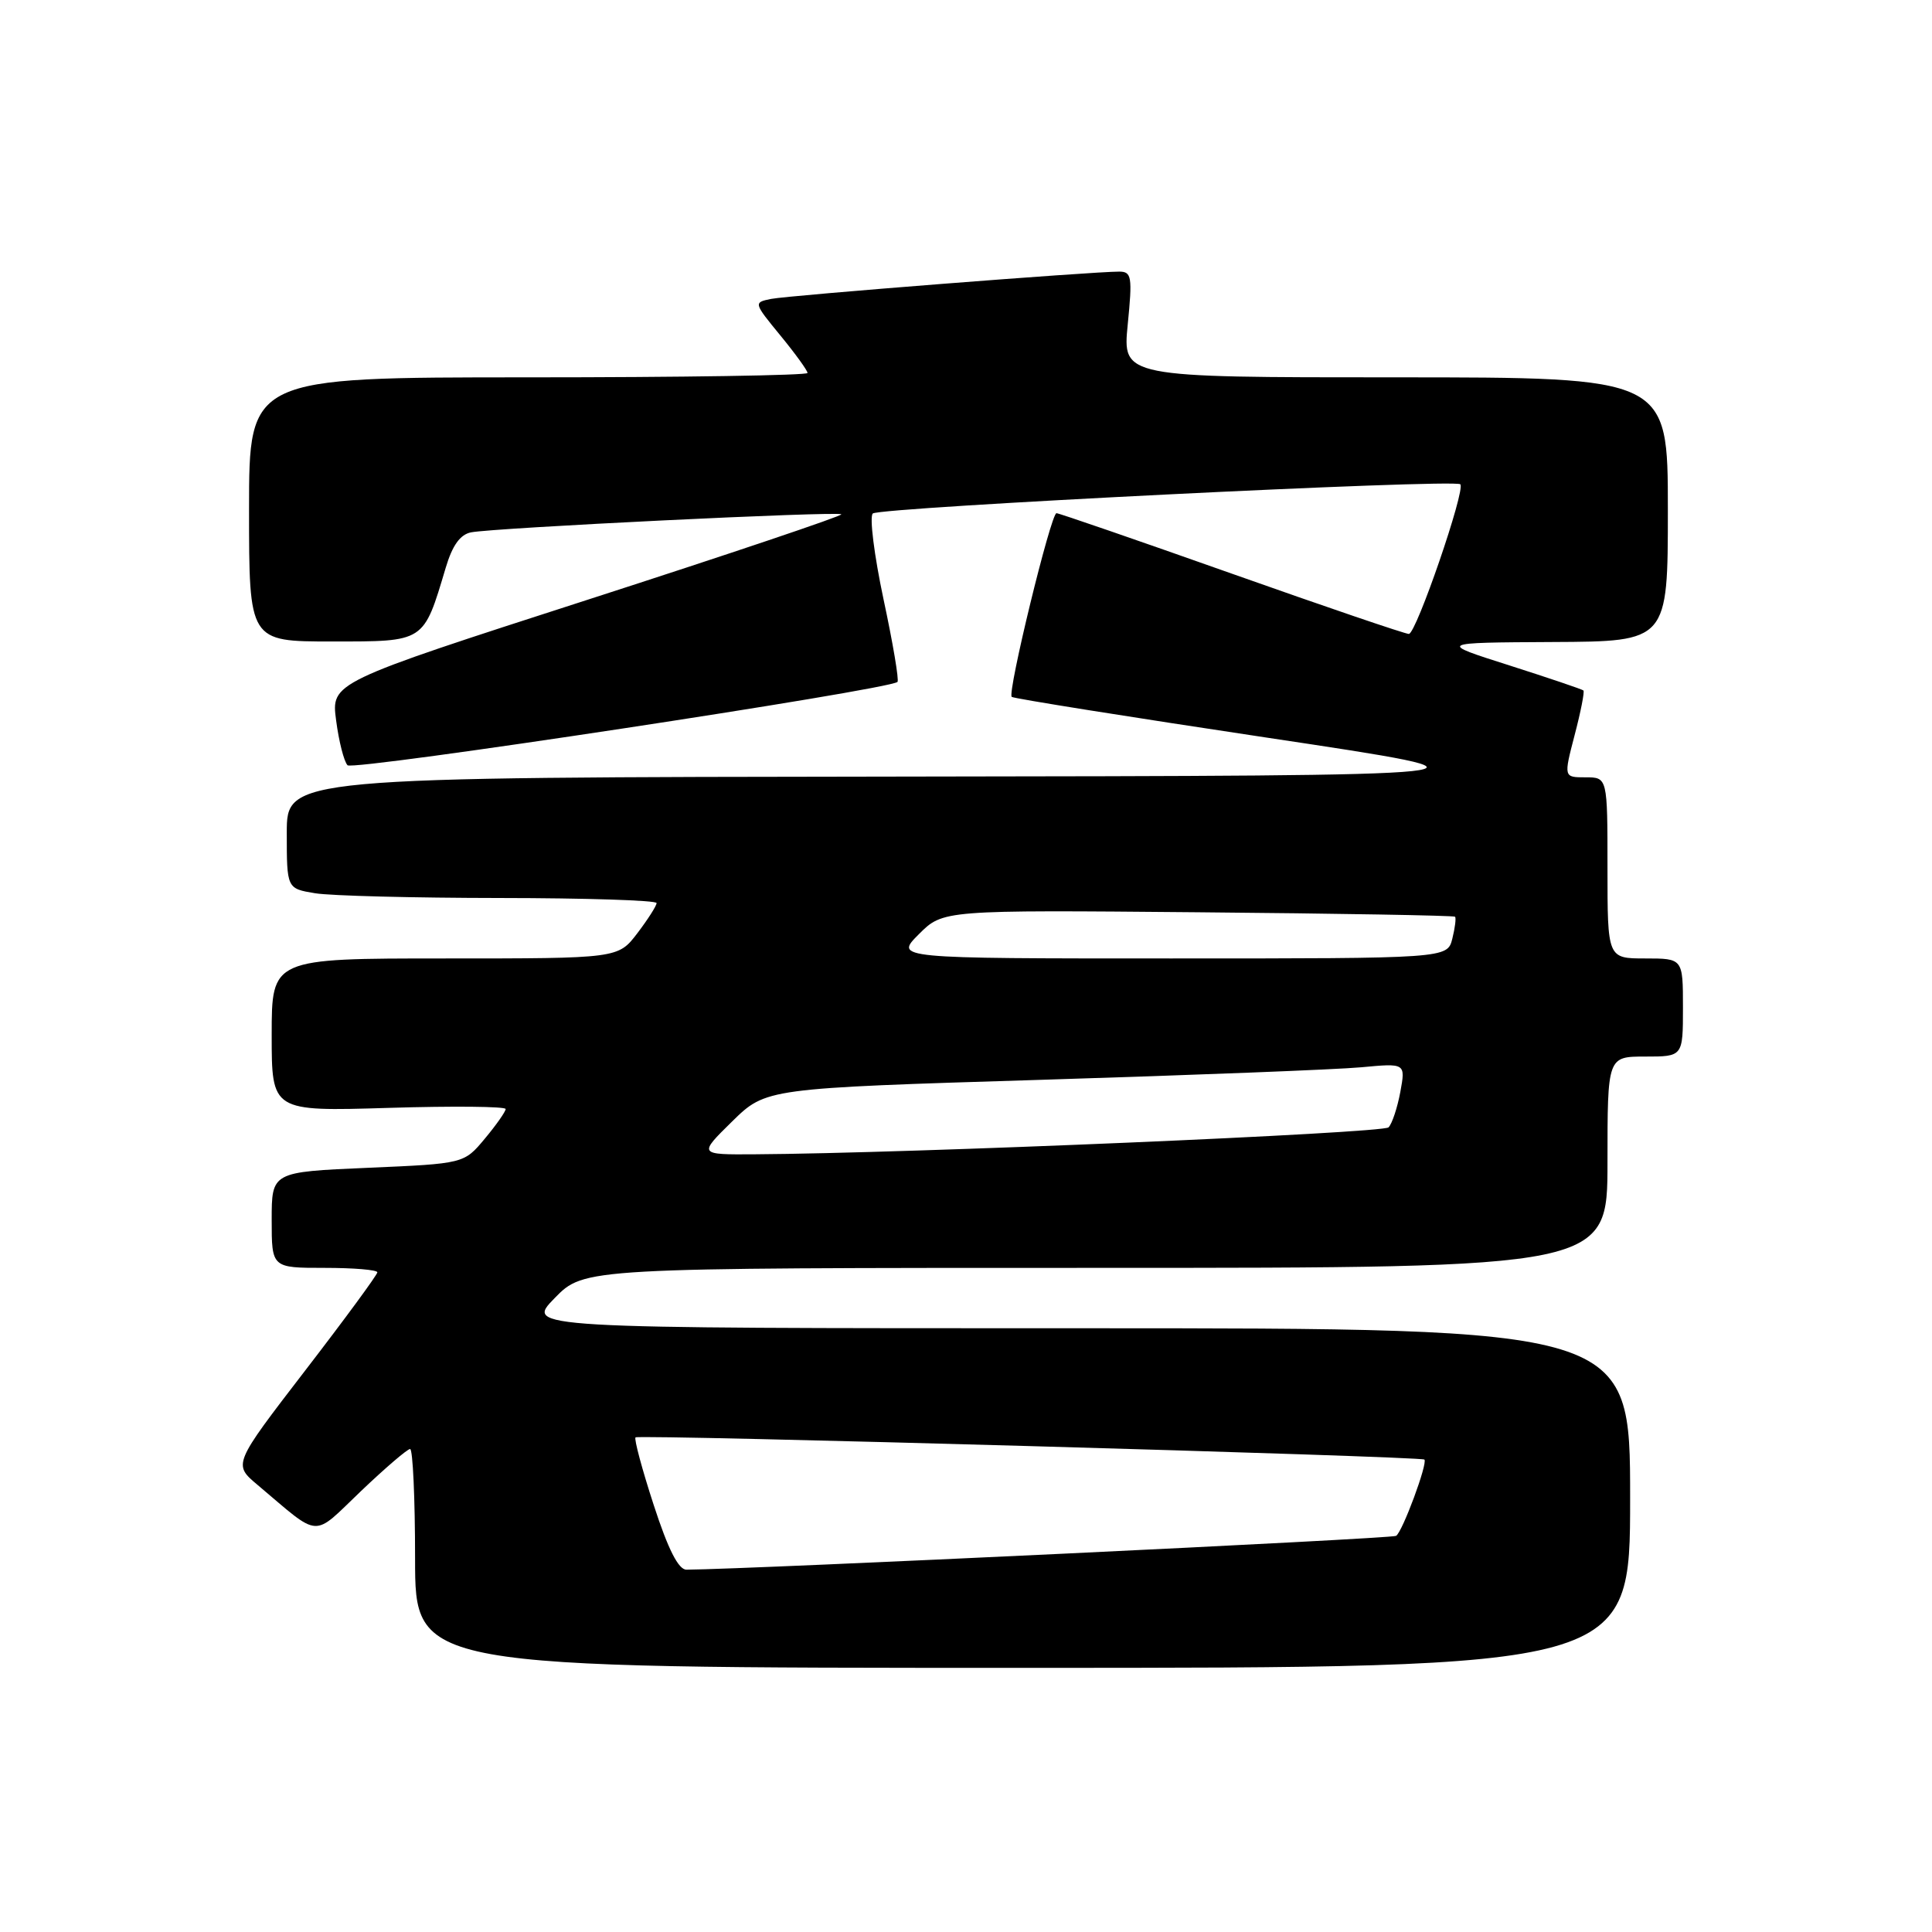<?xml version="1.0" encoding="UTF-8" standalone="no"?>
<!DOCTYPE svg PUBLIC "-//W3C//DTD SVG 1.1//EN" "http://www.w3.org/Graphics/SVG/1.1/DTD/svg11.dtd" >
<svg xmlns="http://www.w3.org/2000/svg" xmlns:xlink="http://www.w3.org/1999/xlink" version="1.1" viewBox="0 0 256 256">
 <g >
 <path fill="currentColor"
d=" M 216.00 198.50 C 216.00 176.00 216.00 176.00 142.80 176.00 C 69.59 176.00 69.59 176.00 73.50 172.00 C 77.41 168.00 77.41 168.00 145.20 168.00 C 213.00 168.00 213.00 168.00 213.00 154.00 C 213.00 140.00 213.00 140.00 218.00 140.00 C 223.00 140.00 223.00 140.00 223.00 133.50 C 223.00 127.00 223.00 127.00 218.00 127.00 C 213.00 127.00 213.00 127.00 213.00 115.00 C 213.00 103.00 213.00 103.00 210.09 103.00 C 207.19 103.00 207.19 103.00 208.65 97.39 C 209.46 94.31 209.98 91.65 209.81 91.49 C 209.64 91.33 205.22 89.84 200.00 88.17 C 190.50 85.15 190.50 85.15 205.75 85.07 C 221.00 85.00 221.00 85.00 221.00 67.50 C 221.00 50.00 221.00 50.00 184.87 50.00 C 148.74 50.00 148.74 50.00 149.43 43.00 C 150.06 36.66 149.95 36.00 148.31 35.99 C 144.82 35.98 104.48 39.14 102.16 39.61 C 99.84 40.08 99.85 40.12 103.41 44.46 C 105.39 46.87 107.00 49.10 107.00 49.42 C 107.00 49.74 90.35 50.00 70.00 50.00 C 33.00 50.00 33.00 50.00 33.00 67.50 C 33.00 85.00 33.00 85.00 43.97 85.00 C 56.35 85.00 56.09 85.17 59.06 75.23 C 59.94 72.27 60.97 70.83 62.41 70.54 C 65.41 69.94 111.05 67.71 111.48 68.15 C 111.68 68.34 96.55 73.44 77.86 79.47 C 43.87 90.44 43.87 90.44 44.54 95.47 C 44.90 98.24 45.58 100.90 46.05 101.40 C 46.77 102.17 117.67 91.42 118.92 90.36 C 119.15 90.16 118.32 85.23 117.07 79.40 C 115.83 73.56 115.19 68.45 115.65 68.04 C 116.58 67.22 192.76 63.43 193.50 64.17 C 194.22 64.89 187.65 84.00 186.68 84.00 C 186.19 84.00 175.62 80.40 163.19 76.00 C 150.76 71.60 140.32 68.00 139.99 68.00 C 139.25 68.00 133.45 91.81 134.06 92.34 C 134.30 92.56 149.57 94.99 168.00 97.76 C 201.50 102.79 201.50 102.79 119.75 102.90 C 38.00 103.00 38.00 103.00 38.00 110.37 C 38.00 117.74 38.00 117.74 41.75 118.36 C 43.81 118.70 54.84 118.98 66.25 118.99 C 77.66 119.00 87.00 119.30 87.00 119.66 C 87.00 120.02 85.85 121.82 84.45 123.66 C 81.90 127.00 81.90 127.00 58.95 127.00 C 36.00 127.00 36.00 127.00 36.00 137.13 C 36.00 147.27 36.00 147.27 51.50 146.80 C 60.03 146.54 67.00 146.61 67.00 146.95 C 67.00 147.29 65.76 149.06 64.24 150.88 C 61.48 154.19 61.48 154.19 48.74 154.74 C 36.00 155.29 36.00 155.29 36.00 161.65 C 36.00 168.00 36.00 168.00 43.00 168.00 C 46.85 168.00 50.00 168.26 50.00 168.59 C 50.00 168.91 45.70 174.77 40.44 181.60 C 30.88 194.03 30.88 194.03 34.13 196.76 C 42.61 203.91 41.28 203.83 47.84 197.57 C 51.05 194.51 53.98 192.00 54.34 192.00 C 54.70 192.00 55.00 198.53 55.00 206.50 C 55.00 221.00 55.00 221.00 135.50 221.00 C 216.00 221.00 216.00 221.00 216.00 198.50 Z  M 86.62 199.42 C 85.08 194.70 84.00 190.67 84.21 190.46 C 84.62 190.05 188.30 192.97 188.74 193.40 C 189.21 193.87 185.83 202.99 184.99 203.51 C 184.37 203.89 99.71 207.92 90.96 207.99 C 89.90 208.00 88.53 205.30 86.62 199.42 Z  M 97.01 148.60 C 101.50 144.20 101.50 144.20 138.00 143.08 C 158.07 142.46 177.14 141.72 180.37 141.42 C 186.25 140.87 186.25 140.87 185.55 144.69 C 185.16 146.78 184.46 148.90 183.99 149.38 C 183.24 150.15 120.40 152.83 100.01 152.95 C 92.53 153.00 92.53 153.00 97.01 148.60 Z  M 121.75 123.79 C 124.96 120.58 124.96 120.58 158.73 120.88 C 177.30 121.04 192.63 121.31 192.80 121.47 C 192.96 121.63 192.80 122.94 192.44 124.38 C 191.78 127.00 191.78 127.00 155.16 127.00 C 118.54 127.00 118.54 127.00 121.75 123.79 Z "/>
</g>
</svg>